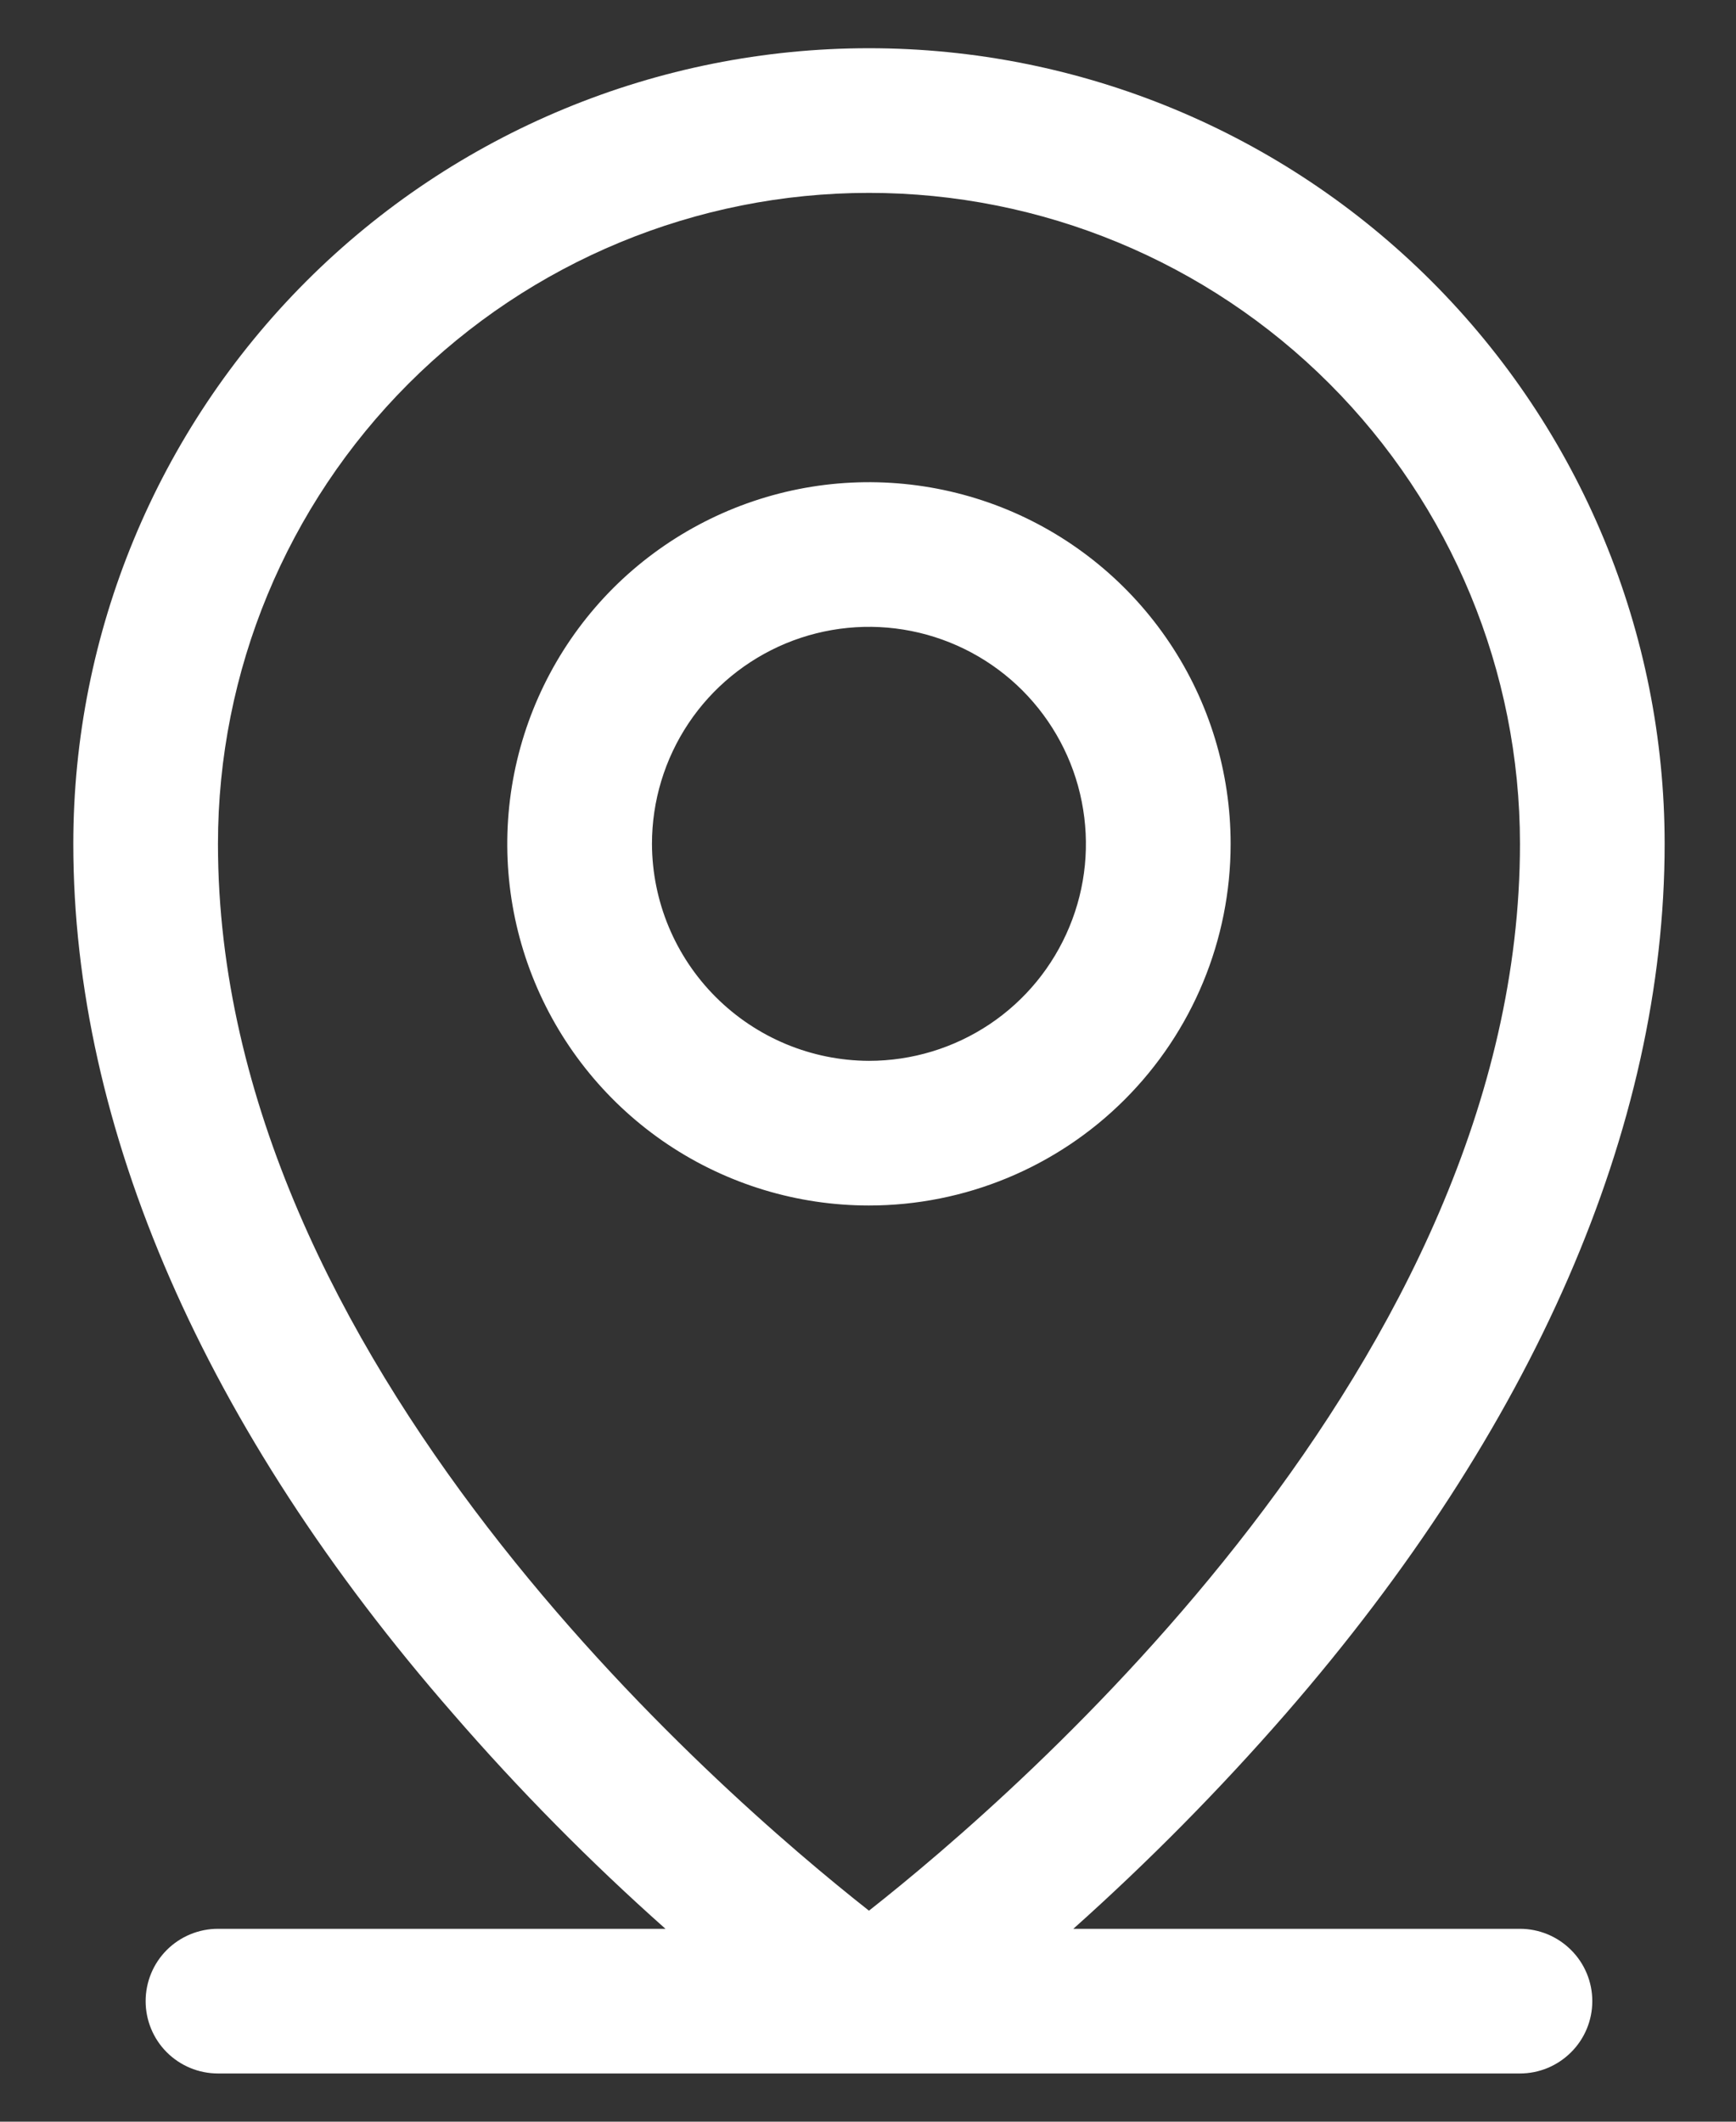 <svg width="18" height="22" viewBox="0 0 18 22" fill="none" xmlns="http://www.w3.org/2000/svg">
<rect x="0" y="0" width="18" height="22" fill="#333333" stroke="none"/>
<path d="M15.76 20H11.129C11.909 19.303 12.645 18.558 13.332 17.769C15.9 14.816 17.26 11.694 17.26 8.75C17.26 6.562 16.391 4.464 14.843 2.916C13.296 1.369 11.198 0.5 9.01 0.5C6.822 0.5 4.723 1.369 3.176 2.916C1.629 4.464 0.76 6.562 0.76 8.75C0.76 11.694 2.119 14.816 4.697 17.769C5.382 18.56 6.118 19.305 6.9 20H2.26C2.061 20 1.87 20.079 1.729 20.22C1.589 20.36 1.51 20.551 1.51 20.75C1.51 20.949 1.589 21.14 1.729 21.28C1.87 21.421 2.061 21.5 2.26 21.5H15.76C15.959 21.5 16.149 21.421 16.29 21.28C16.431 21.14 16.51 20.949 16.51 20.75C16.51 20.551 16.431 20.36 16.29 20.22C16.149 20.079 15.959 20 15.76 20ZM2.26 8.75C2.26 6.96 2.971 5.243 4.237 3.977C5.503 2.711 7.22 2 9.01 2C10.8 2 12.517 2.711 13.783 3.977C15.049 5.243 15.76 6.96 15.76 8.75C15.76 14.113 10.557 18.594 9.01 19.812C7.463 18.594 2.26 14.113 2.26 8.75ZM12.76 8.75C12.76 8.008 12.54 7.283 12.128 6.667C11.716 6.05 11.13 5.569 10.445 5.285C9.76 5.002 9.006 4.927 8.278 5.072C7.551 5.217 6.883 5.574 6.358 6.098C5.834 6.623 5.477 7.291 5.332 8.018C5.187 8.746 5.261 9.5 5.545 10.185C5.829 10.87 6.31 11.456 6.926 11.868C7.543 12.28 8.268 12.5 9.01 12.5C10.004 12.5 10.958 12.105 11.661 11.402C12.365 10.698 12.76 9.745 12.76 8.75ZM6.76 8.75C6.76 8.305 6.892 7.87 7.139 7.5C7.386 7.13 7.738 6.842 8.149 6.671C8.56 6.501 9.012 6.456 9.449 6.543C9.885 6.63 10.286 6.844 10.601 7.159C10.915 7.474 11.13 7.875 11.216 8.311C11.303 8.748 11.259 9.2 11.088 9.611C10.918 10.022 10.63 10.374 10.26 10.621C9.89 10.868 9.455 11 9.01 11C8.414 10.998 7.843 10.76 7.421 10.338C7 9.917 6.762 9.346 6.76 8.75Z" fill="white"/>
</svg>
